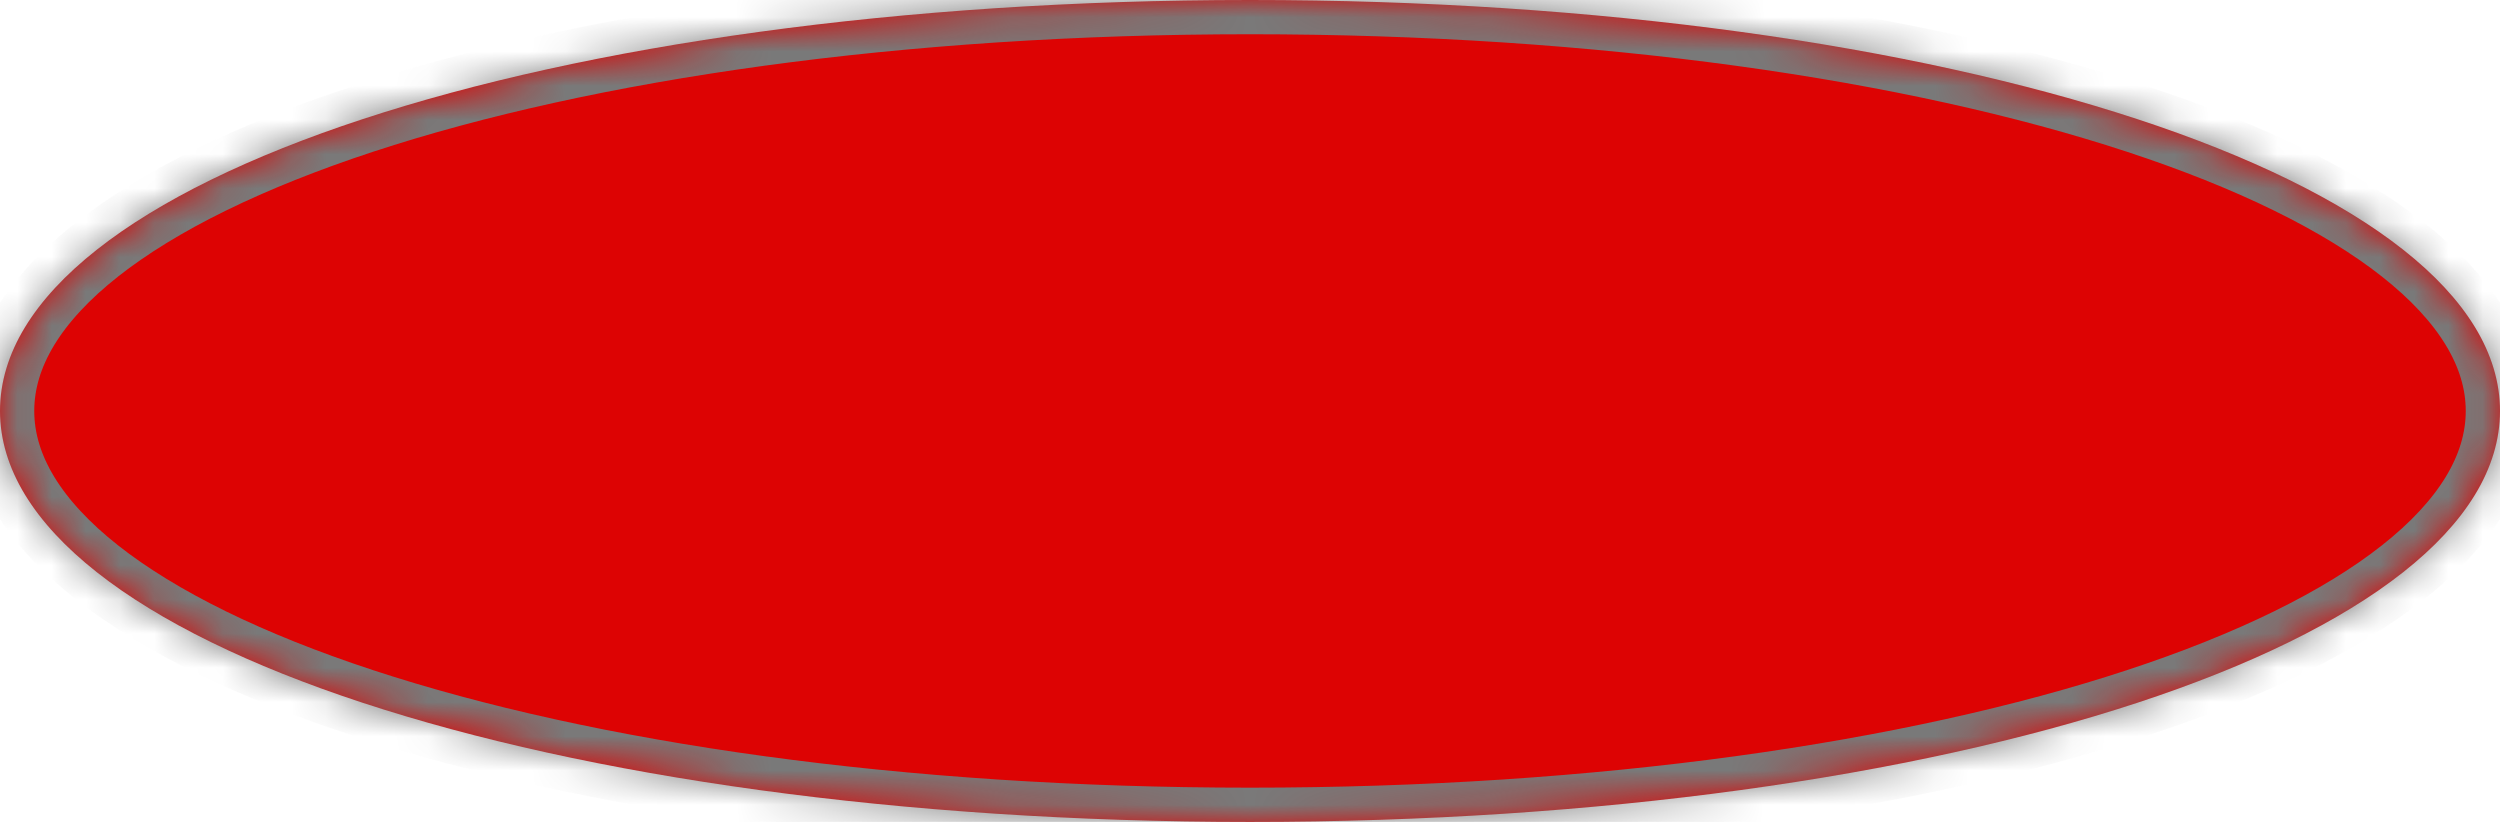 ﻿<?xml version="1.0" encoding="utf-8"?>
<svg version="1.1" xmlns:xlink="http://www.w3.org/1999/xlink" width="73px" height="24px" xmlns="http://www.w3.org/2000/svg">
  <defs>
    <pattern id="BGPattern" patternUnits="userSpaceOnUse" alignment="0 0" imageRepeat="None" />
    <mask fill="white" id="Clip2240">
      <path d="M 0 12  C 0 5.28  16.06 0  36.5 0  C 56.94 0  73 5.28  73 12  C 73 18.72  56.94 24  36.5 24  C 16.06 24  0 18.72  0 12  Z " fill-rule="evenodd" />
    </mask>
  </defs>
  <g transform="matrix(1 0 0 1 -776 -650 )">
    <path d="M 0 12  C 0 5.28  16.06 0  36.5 0  C 56.94 0  73 5.28  73 12  C 73 18.72  56.94 24  36.5 24  C 16.06 24  0 18.72  0 12  Z " fill-rule="nonzero" fill="rgba(221, 3, 3, 1)" stroke="none" transform="matrix(1 0 0 1 776 650 )" class="fill" />
    <path d="M 0 12  C 0 5.28  16.06 0  36.5 0  C 56.94 0  73 5.28  73 12  C 73 18.72  56.94 24  36.5 24  C 16.06 24  0 18.72  0 12  Z " stroke-width="2" stroke-dasharray="0" stroke="rgba(121, 121, 121, 1)" fill="none" transform="matrix(1 0 0 1 776 650 )" class="stroke" mask="url(#Clip2240)" />
  </g>
</svg>